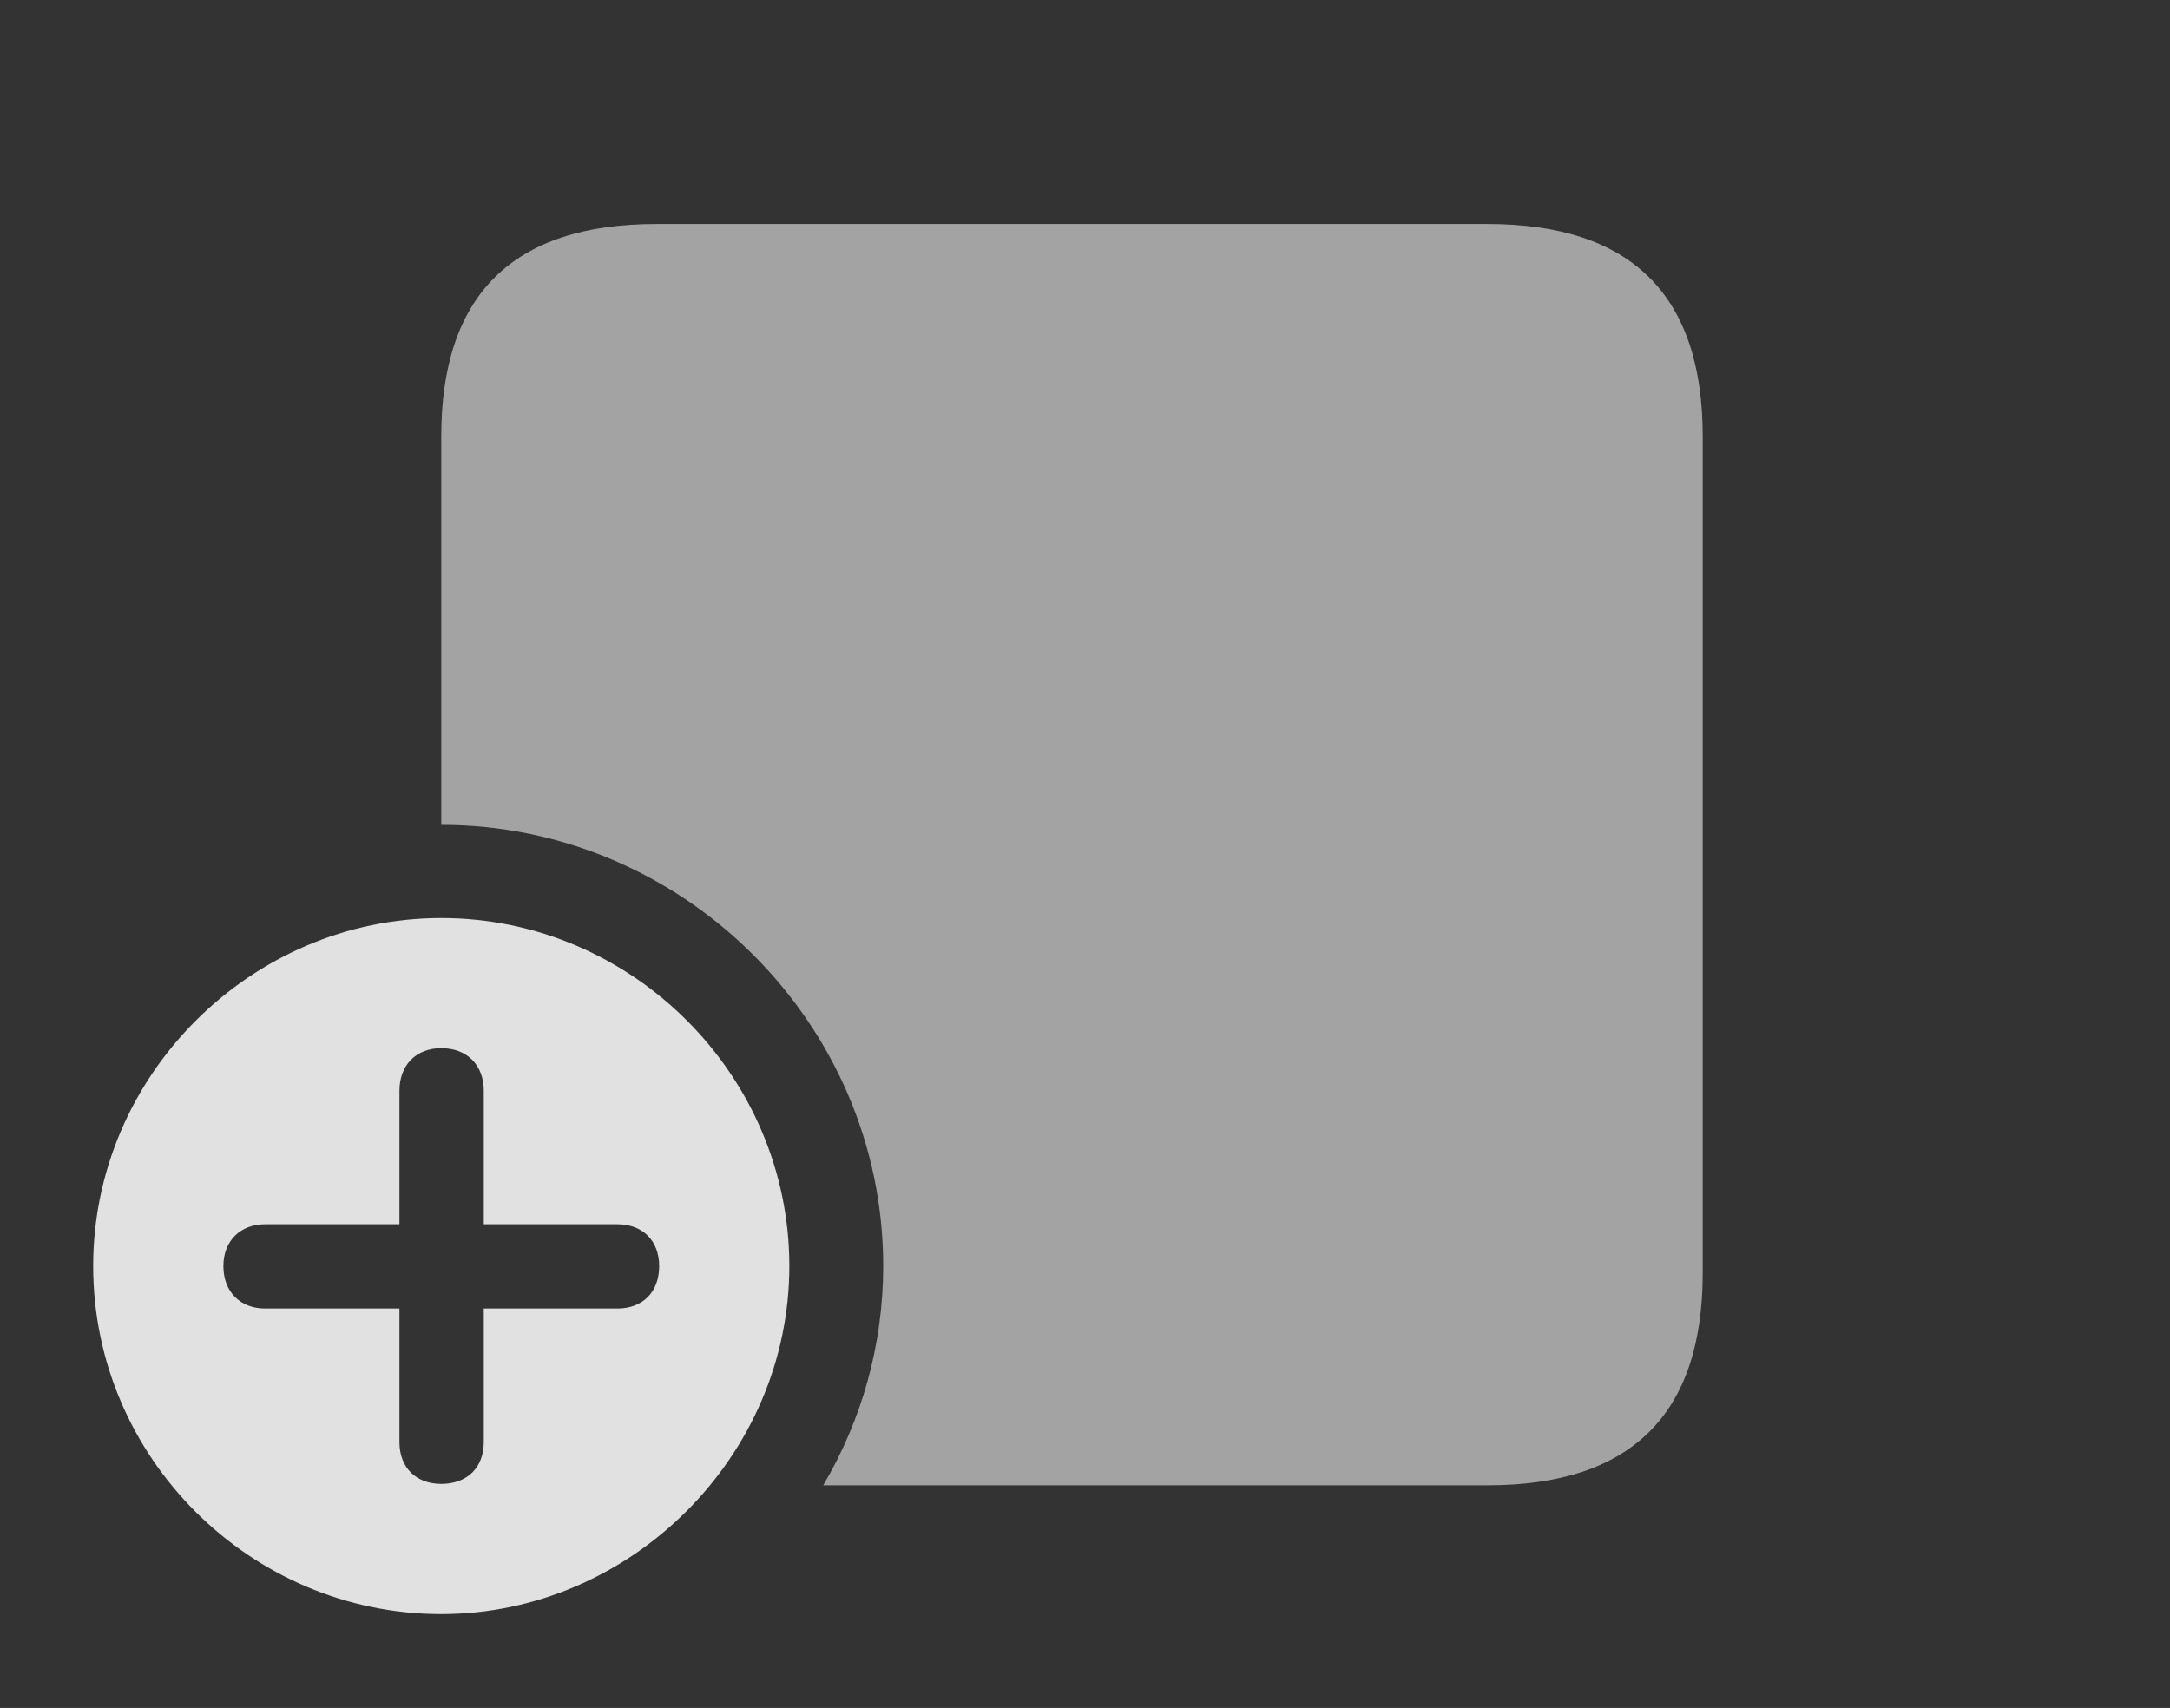 <?xml version="1.0" encoding="UTF-8"?>
<!--Generator: Apple Native CoreSVG 232.5-->
<!DOCTYPE svg
PUBLIC "-//W3C//DTD SVG 1.1//EN"
       "http://www.w3.org/Graphics/SVG/1.1/DTD/svg11.dtd">
<svg version="1.1" xmlns="http://www.w3.org/2000/svg" xmlns:xlink="http://www.w3.org/1999/xlink" width="30.928" height="24.346">
 <rect width="100%" height="100%" fill="#333333" stroke="none"/>
 <g>
  <rect height="24.346" opacity="0" width="30.928" x="0" y="0"/>
  <path d="M24.268 6.221L24.268 18.145C24.268 20.156 23.252 21.172 21.201 21.172L11.733 21.172C12.277 20.249 12.588 19.179 12.588 18.047C12.588 14.6 9.746 11.758 6.289 11.758L6.289 6.221C6.289 4.199 7.314 3.193 9.355 3.193L21.201 3.193C23.252 3.193 24.268 4.209 24.268 6.221Z" fill="#ffffff" fill-opacity="0.55"/>
  <path d="M11.25 18.047C11.25 20.762 8.984 23.008 6.289 23.008C3.574 23.008 1.328 20.781 1.328 18.047C1.328 15.332 3.574 13.086 6.289 13.086C9.014 13.086 11.25 15.332 11.25 18.047ZM5.693 15.547L5.693 17.451L3.779 17.451C3.428 17.451 3.184 17.686 3.184 18.047C3.184 18.418 3.428 18.652 3.779 18.652L5.693 18.652L5.693 20.557C5.693 20.918 5.928 21.152 6.289 21.152C6.66 21.152 6.895 20.918 6.895 20.557L6.895 18.652L8.799 18.652C9.16 18.652 9.395 18.418 9.395 18.047C9.395 17.686 9.16 17.451 8.799 17.451L6.895 17.451L6.895 15.547C6.895 15.185 6.66 14.941 6.289 14.941C5.928 14.941 5.693 15.185 5.693 15.547Z" fill="#ffffff" fill-opacity="0.85"/>
 </g>
</svg>
